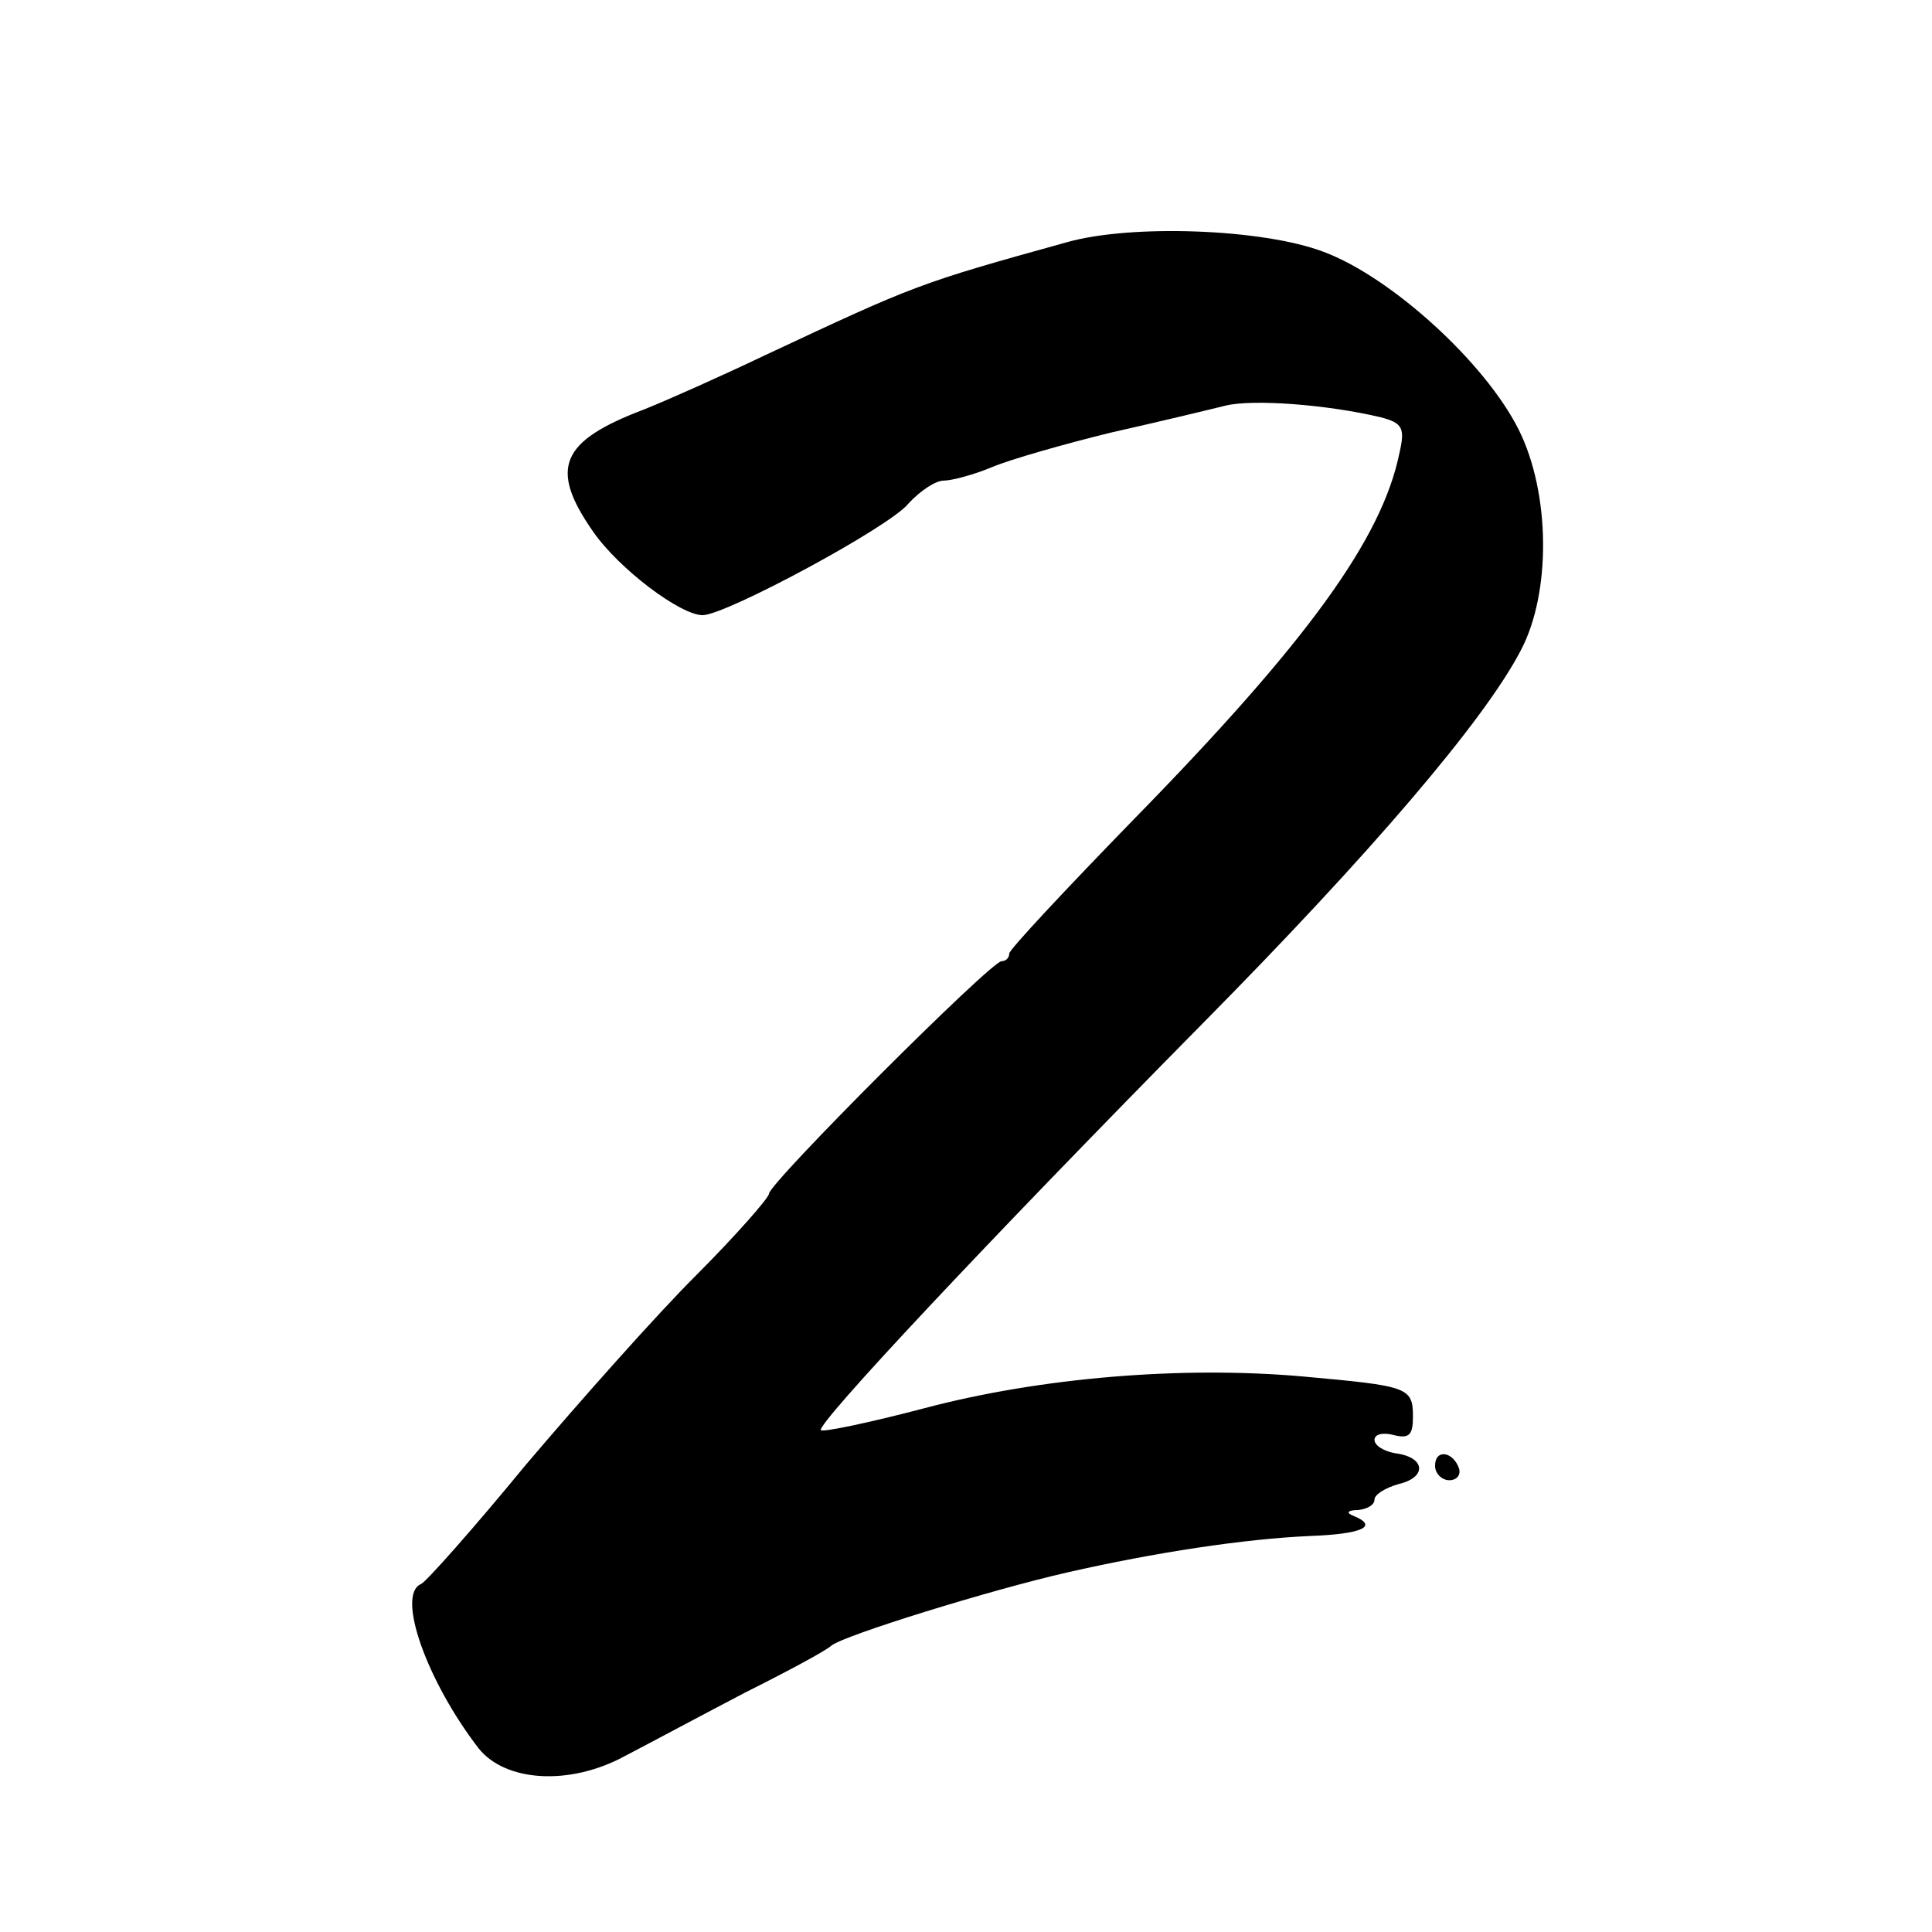 <?xml version="1.0" standalone="no"?>
<!DOCTYPE svg PUBLIC "-//W3C//DTD SVG 20010904//EN"
 "http://www.w3.org/TR/2001/REC-SVG-20010904/DTD/svg10.dtd">
<svg version="1.0" xmlns="http://www.w3.org/2000/svg"
 width="201pt" height="201pt" viewBox="0 0 201 201"
 preserveAspectRatio="xMidYMid meet">
<g transform="translate(0,201) scale(0.1,-0.1)"
fill="#000000" stroke="none">
<path d="M1110 1758 c-155 -43 -157 -44 -315 -118 -44 -21 -100 -46 -125 -56
-87 -33 -99 -61 -53 -127 27 -39 91 -87 114 -87 24 0 195 92 214 116 12 13 28
24 37 24 8 0 31 6 50 14 19 8 75 24 124 36 49 11 103 24 119 28 29 7 106 1
161 -12 23 -6 26 -11 20 -37 -18 -89 -95 -196 -277 -382 -71 -73 -129 -135
-129 -139 0 -5 -4 -8 -8 -8 -11 0 -242 -231 -242 -242 0 -4 -34 -43 -76 -85
-42 -42 -121 -131 -177 -197 -55 -67 -104 -122 -109 -124 -26 -11 6 -101 60
-171 28 -35 95 -39 152 -8 25 13 81 43 125 66 44 22 85 44 90 49 14 11 166 58
245 76 92 21 185 35 253 38 54 2 72 10 45 21 -8 3 -6 6 5 6 9 1 17 5 17 11 0
5 11 12 25 16 30 7 28 28 -3 32 -12 2 -22 8 -22 14 0 6 9 8 20 5 16 -4 20 0
20 19 0 31 -5 32 -115 42 -125 11 -272 -1 -393 -33 -57 -15 -105 -25 -108 -23
-5 6 172 195 397 423 174 176 293 315 331 388 32 60 31 164 -2 230 -35 70
-133 159 -203 185 -63 24 -200 29 -267 10z"/>
<path d="M1493 485 c0 -8 7 -15 15 -15 7 0 12 5 10 12 -6 18 -25 21 -25 3z"/>
</g>
</svg>
